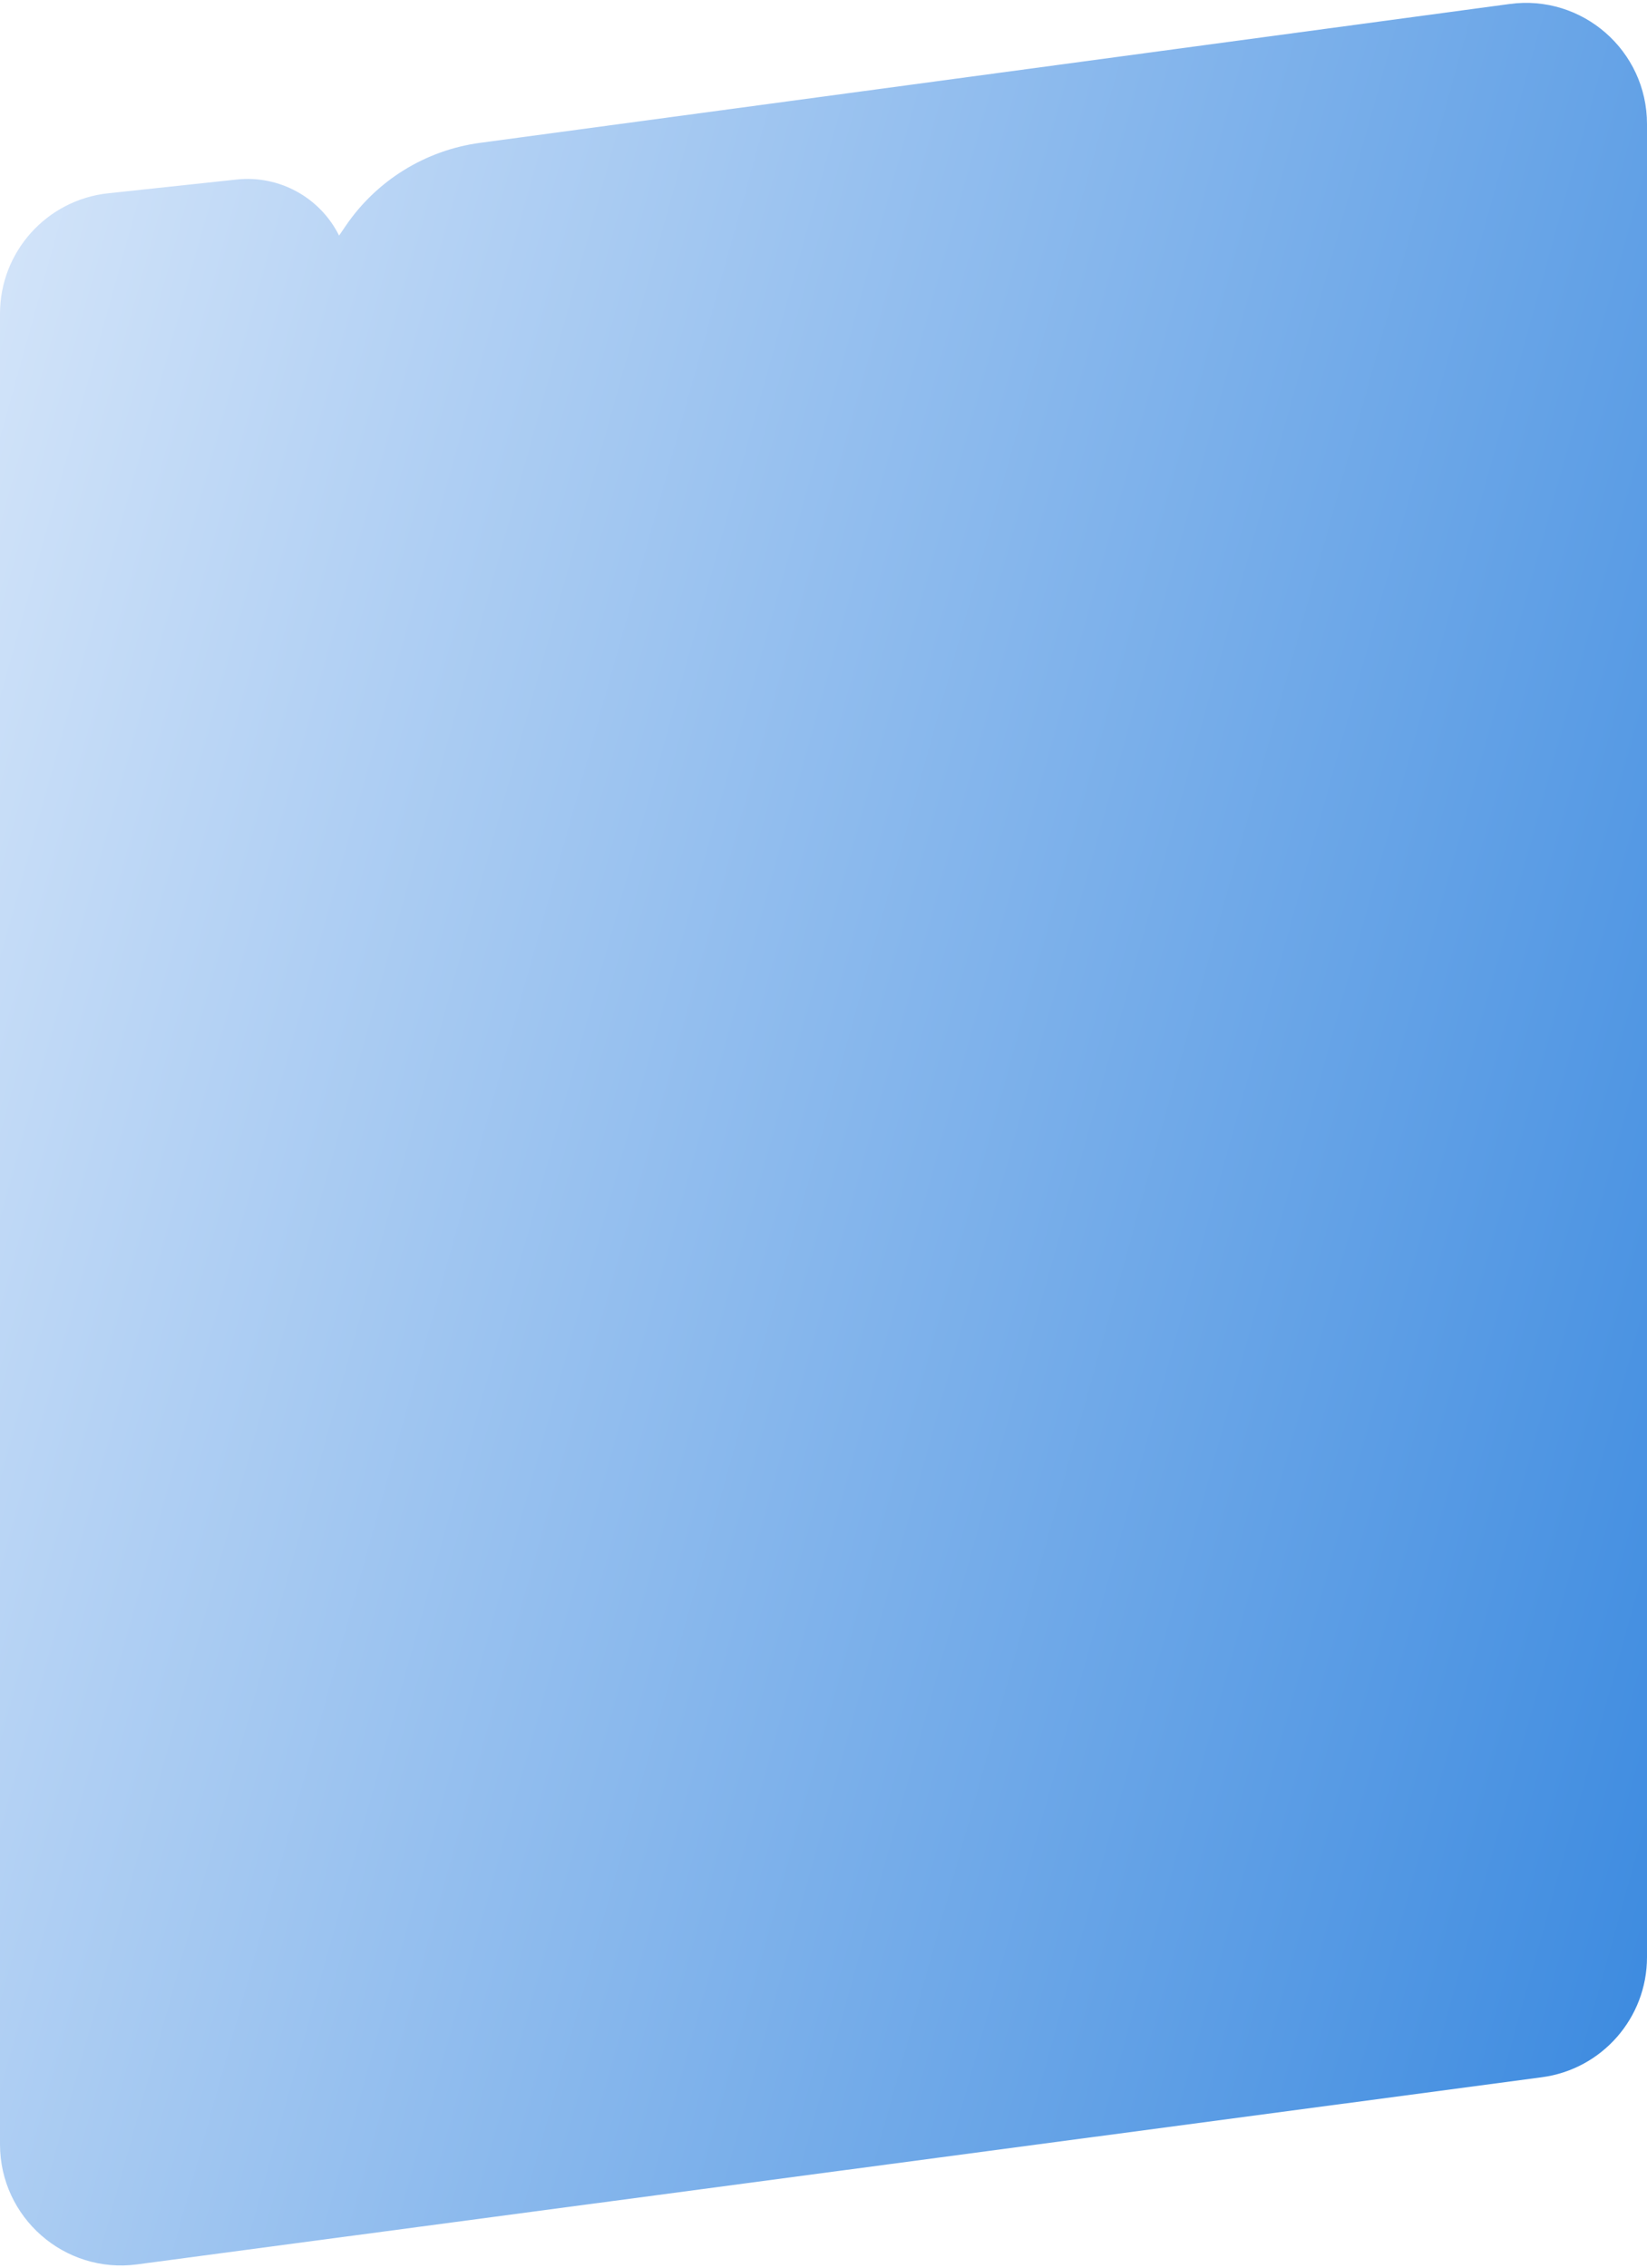<svg width="340" height="468" viewBox="0 0 340 468" fill="none" xmlns="http://www.w3.org/2000/svg">
<path d="M0 64.739C0 51.962 9.635 41.241 22.34 39.881L48.862 37.043C57.633 36.104 66.063 40.717 70 48.61L71.368 46.602C77.758 37.219 87.835 30.993 99.085 29.477L311.66 0.82C326.659 -1.202 340 10.462 340 25.596V403.836C340 416.368 330.722 426.963 318.3 428.617L28.3 467.232C13.314 469.227 0 457.568 0 442.451V64.739Z" fill="url(#paint0_linear)"/>
<defs>
<linearGradient id="paint0_linear" x1="340" y1="401.734" x2="-62.902" y2="289.637" gradientUnits="userSpaceOnUse">
<stop stop-color="#3F8CE0"/>
<stop offset="1" stop-color="#D1E3F9"/>
</linearGradient>
</defs>
</svg>
